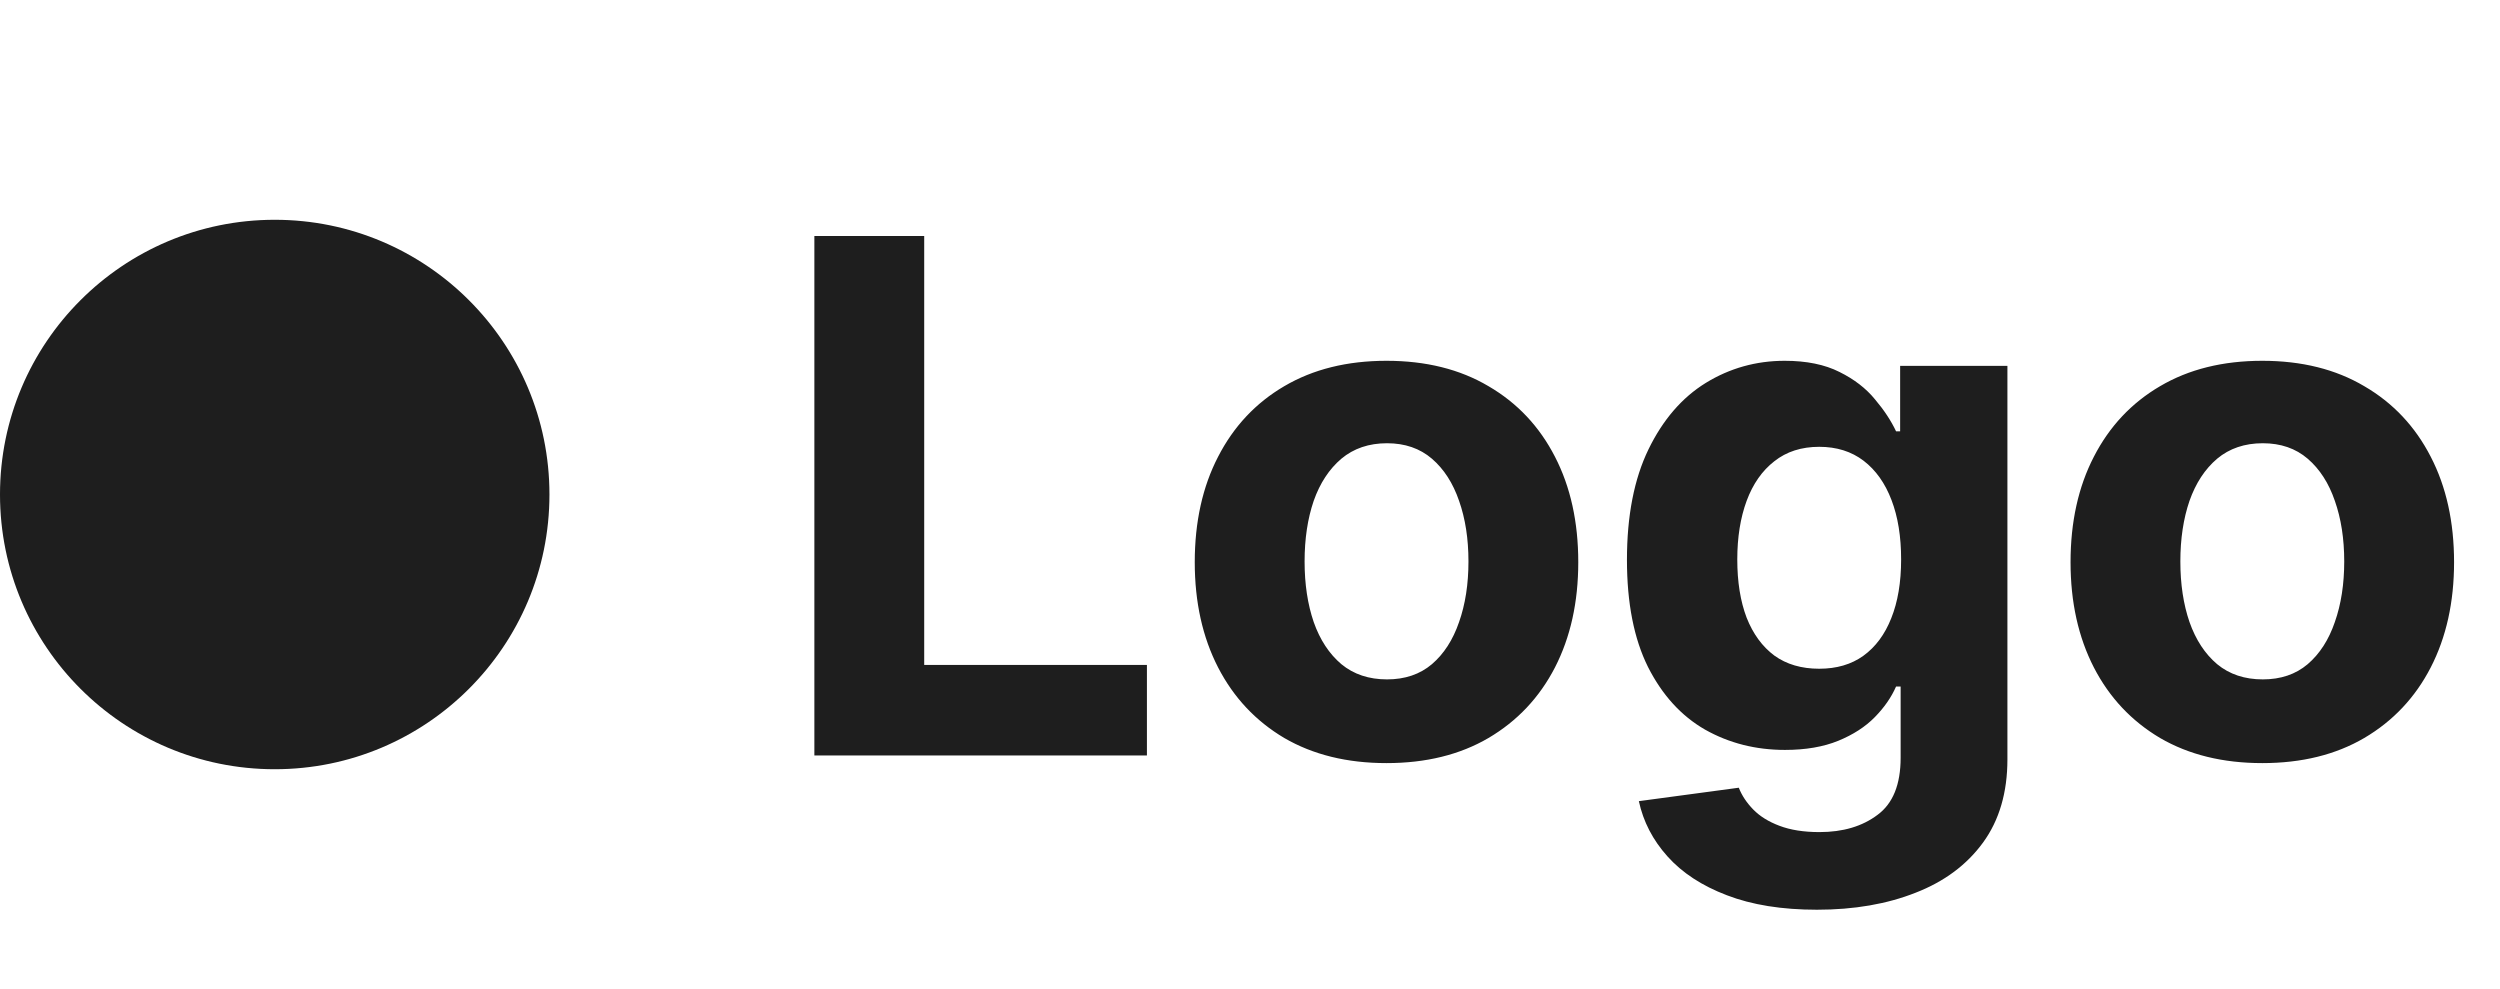 <svg width="91" height="36" viewBox="0 0 91 36" fill="none" xmlns="http://www.w3.org/2000/svg">
<circle cx="10" cy="18" r="10" fill="#1E1E1E"/>
<path d="M29.643 27.5V8.591H33.641V24.204H41.748V27.5H29.643ZM50.469 27.777C49.035 27.777 47.795 27.472 46.748 26.863C45.708 26.247 44.905 25.392 44.339 24.296C43.772 23.194 43.489 21.917 43.489 20.465C43.489 19 43.772 17.719 44.339 16.624C44.905 15.522 45.708 14.666 46.748 14.057C47.795 13.441 49.035 13.133 50.469 13.133C51.903 13.133 53.141 13.441 54.181 14.057C55.227 14.666 56.034 15.522 56.6 16.624C57.166 17.719 57.449 19 57.449 20.465C57.449 21.917 57.166 23.194 56.6 24.296C56.034 25.392 55.227 26.247 54.181 26.863C53.141 27.472 51.903 27.777 50.469 27.777ZM50.488 24.73C51.14 24.73 51.685 24.546 52.122 24.176C52.559 23.801 52.888 23.29 53.11 22.643C53.338 21.997 53.452 21.262 53.452 20.437C53.452 19.612 53.338 18.876 53.11 18.23C52.888 17.584 52.559 17.073 52.122 16.697C51.685 16.322 51.14 16.134 50.488 16.134C49.829 16.134 49.275 16.322 48.826 16.697C48.383 17.073 48.047 17.584 47.819 18.23C47.598 18.876 47.487 19.612 47.487 20.437C47.487 21.262 47.598 21.997 47.819 22.643C48.047 23.29 48.383 23.801 48.826 24.176C49.275 24.546 49.829 24.73 50.488 24.73ZM66.136 33.114C64.862 33.114 63.769 32.938 62.858 32.587C61.953 32.243 61.233 31.772 60.698 31.175C60.162 30.578 59.815 29.907 59.654 29.162L63.292 28.673C63.403 28.956 63.578 29.22 63.819 29.467C64.059 29.713 64.376 29.91 64.77 30.058C65.17 30.211 65.656 30.288 66.228 30.288C67.084 30.288 67.789 30.079 68.343 29.66C68.903 29.248 69.183 28.556 69.183 27.583V24.989H69.017C68.844 25.383 68.586 25.755 68.241 26.106C67.897 26.457 67.453 26.743 66.912 26.965C66.37 27.186 65.724 27.297 64.973 27.297C63.908 27.297 62.938 27.051 62.064 26.558C61.196 26.06 60.504 25.299 59.987 24.278C59.476 23.25 59.221 21.951 59.221 20.381C59.221 18.775 59.482 17.433 60.005 16.356C60.529 15.279 61.224 14.472 62.092 13.937C62.966 13.401 63.923 13.133 64.963 13.133C65.757 13.133 66.422 13.269 66.958 13.54C67.493 13.805 67.924 14.137 68.25 14.537C68.583 14.931 68.838 15.319 69.017 15.7H69.165V13.318H73.07V27.639C73.07 28.845 72.775 29.854 72.184 30.667C71.593 31.479 70.774 32.089 69.728 32.495C68.687 32.907 67.49 33.114 66.136 33.114ZM66.219 24.342C66.853 24.342 67.389 24.185 67.826 23.871C68.269 23.551 68.607 23.096 68.841 22.505C69.081 21.908 69.201 21.194 69.201 20.363C69.201 19.532 69.085 18.812 68.851 18.202C68.617 17.587 68.278 17.11 67.835 16.771C67.392 16.433 66.853 16.264 66.219 16.264C65.573 16.264 65.028 16.439 64.585 16.79C64.142 17.134 63.806 17.615 63.578 18.23C63.351 18.846 63.237 19.557 63.237 20.363C63.237 21.182 63.351 21.889 63.578 22.486C63.812 23.077 64.148 23.536 64.585 23.862C65.028 24.182 65.573 24.342 66.219 24.342ZM82.348 27.777C80.913 27.777 79.673 27.472 78.627 26.863C77.587 26.247 76.783 25.392 76.217 24.296C75.651 23.194 75.368 21.917 75.368 20.465C75.368 19 75.651 17.719 76.217 16.624C76.783 15.522 77.587 14.666 78.627 14.057C79.673 13.441 80.913 13.133 82.348 13.133C83.782 13.133 85.019 13.441 86.059 14.057C87.106 14.666 87.912 15.522 88.478 16.624C89.045 17.719 89.328 19 89.328 20.465C89.328 21.917 89.045 23.194 88.478 24.296C87.912 25.392 87.106 26.247 86.059 26.863C85.019 27.472 83.782 27.777 82.348 27.777ZM82.366 24.73C83.019 24.73 83.563 24.546 84 24.176C84.437 23.801 84.767 23.29 84.988 22.643C85.216 21.997 85.33 21.262 85.33 20.437C85.33 19.612 85.216 18.876 84.988 18.23C84.767 17.584 84.437 17.073 84 16.697C83.563 16.322 83.019 16.134 82.366 16.134C81.707 16.134 81.153 16.322 80.704 16.697C80.261 17.073 79.926 17.584 79.698 18.23C79.476 18.876 79.365 19.612 79.365 20.437C79.365 21.262 79.476 21.997 79.698 22.643C79.926 23.29 80.261 23.801 80.704 24.176C81.153 24.546 81.707 24.73 82.366 24.73Z" fill="#1E1E1E"/>
</svg>
